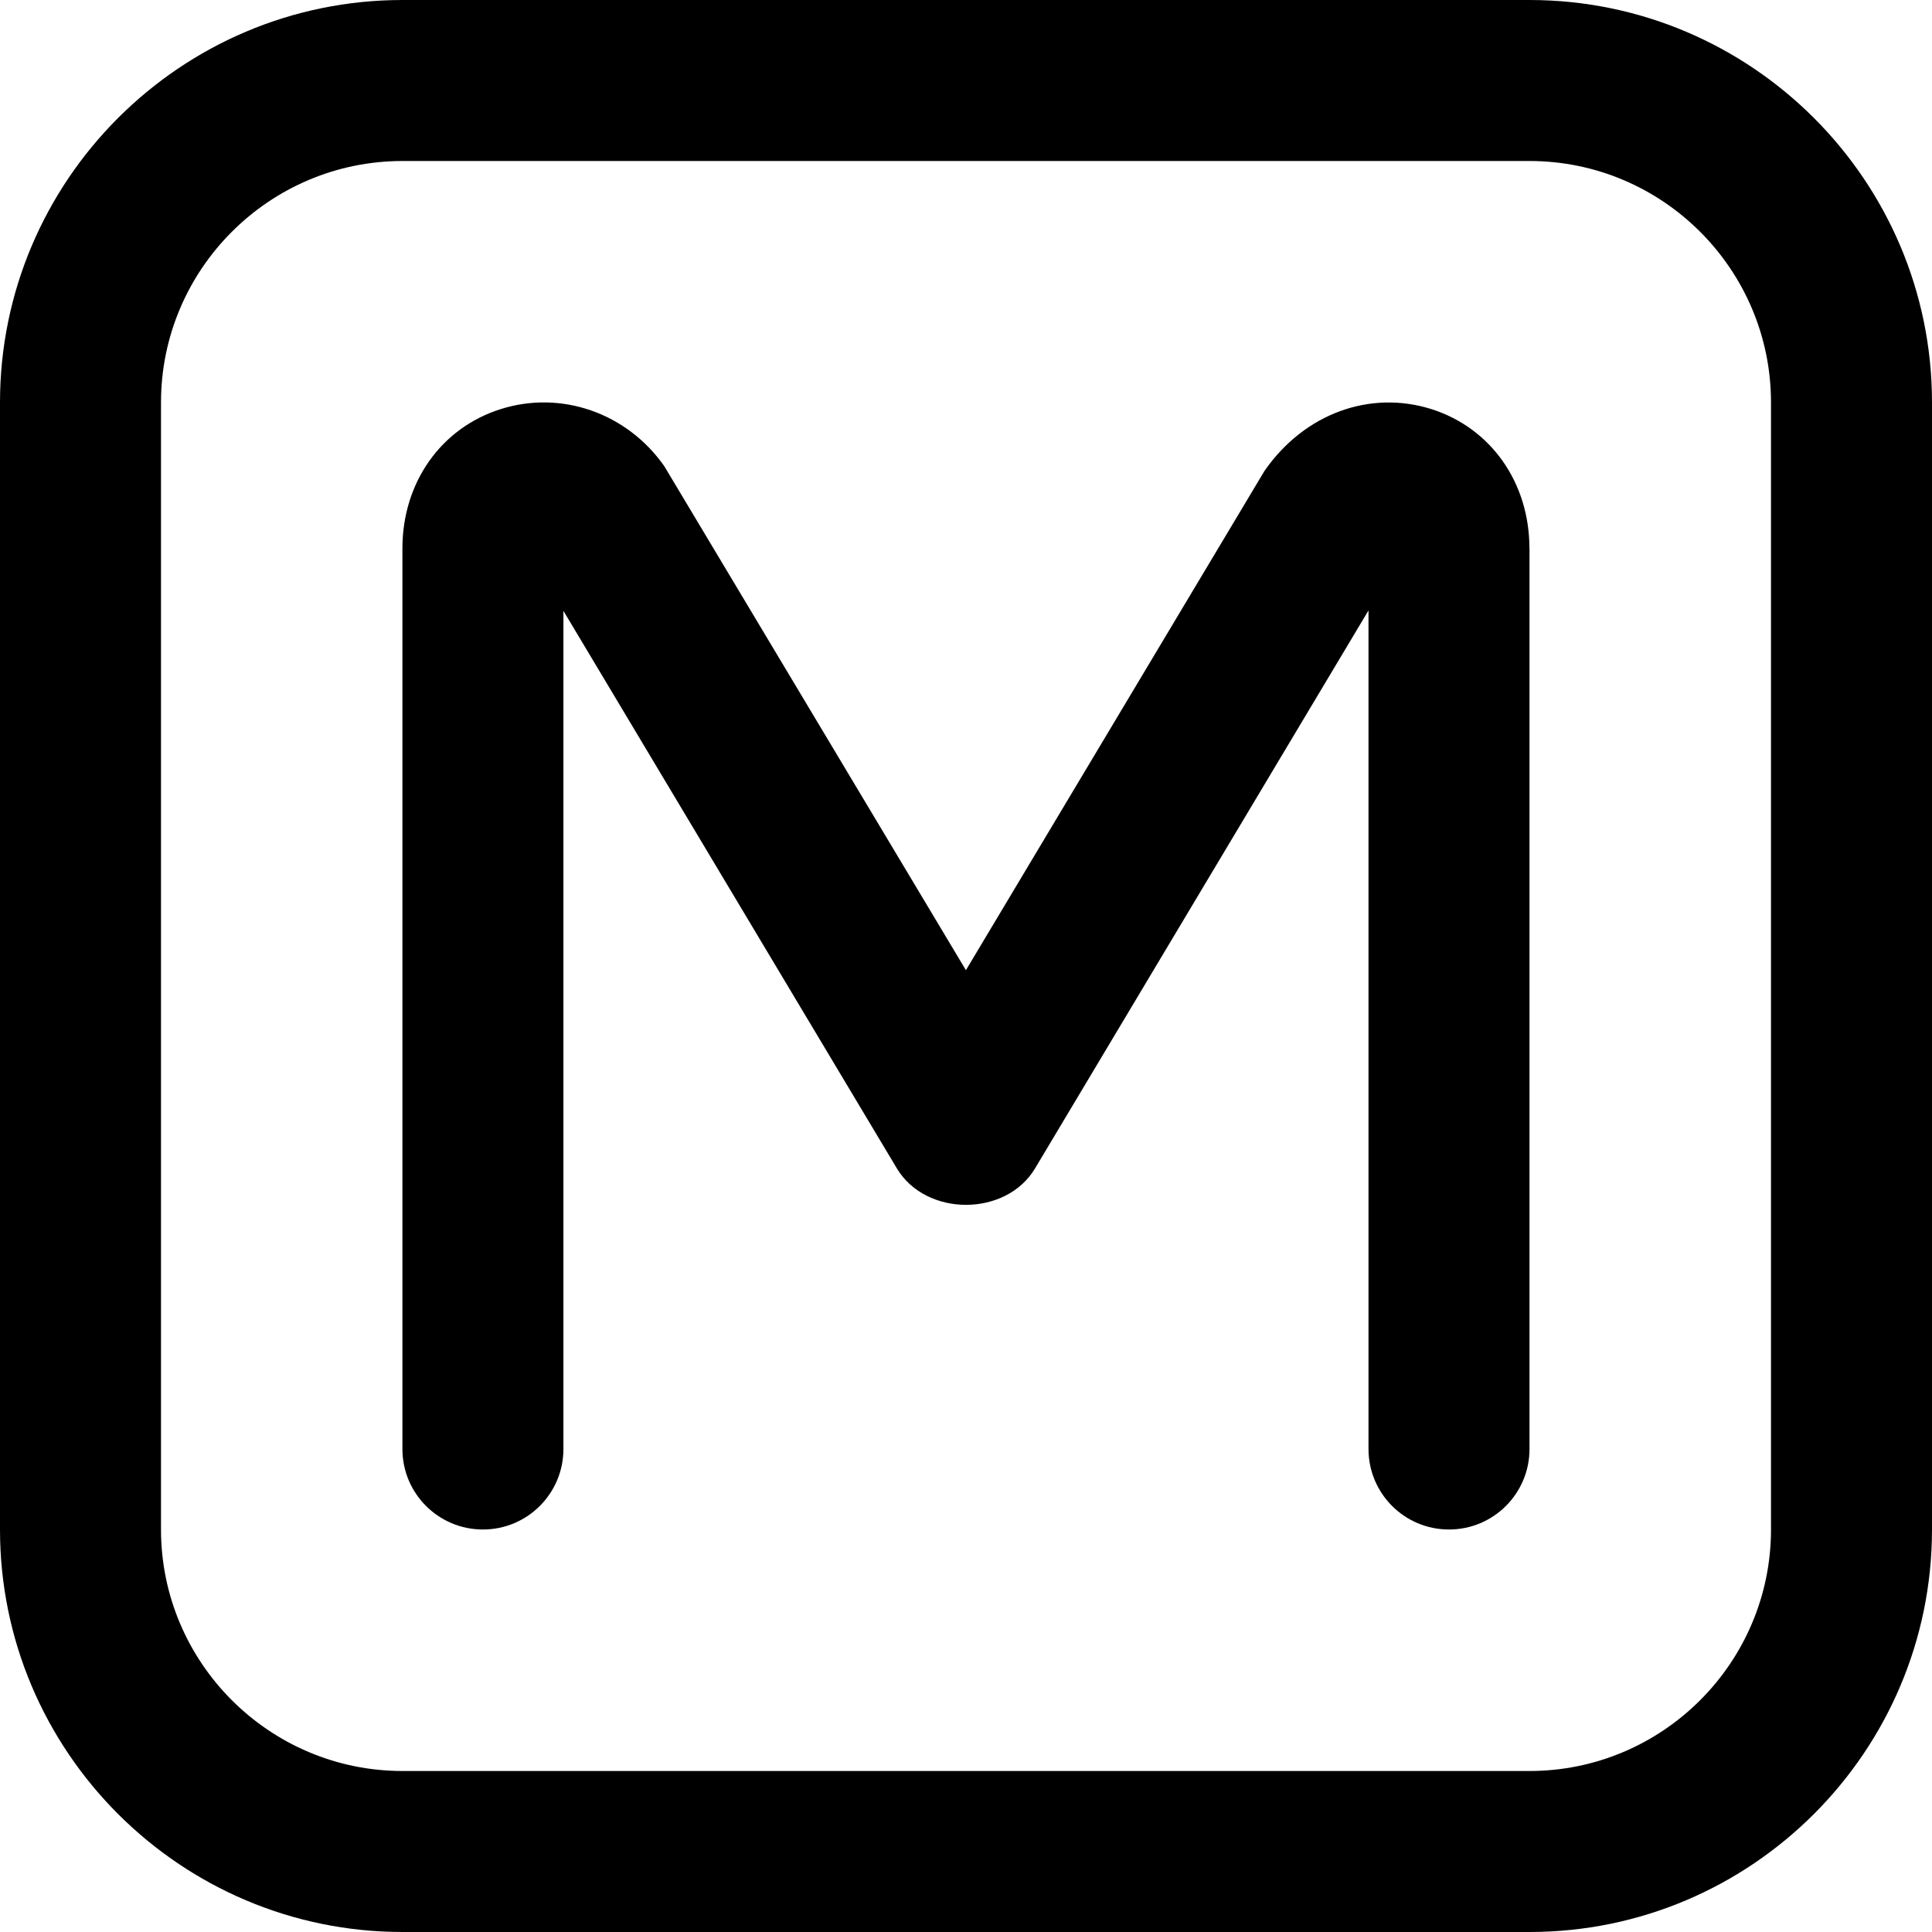 <?xml version="1.0" encoding="UTF-8"?>
<svg xmlns="http://www.w3.org/2000/svg" id="Layer_1" data-name="Layer 1" viewBox="0 0 24 24" width="512" height="512"><path d="m19,0H5C2.243,0,0,2.243,0,5v14c0,2.757,2.243,5,5,5h14c2.757,0,5-2.243,5-5V5c0-2.757-2.243-5-5-5Zm3,19c0,1.654-1.346,3-3,3H5c-1.654,0-3-1.346-3-3V5c0-1.654,1.346-3,3-3h14c1.654,0,3,1.346,3,3v14Zm-3-12.188v11.188c0,.553-.448,1-1,1s-1-.447-1-1V7.583l-4.142,6.931c-.361.604-1.355.604-1.717,0l-4.142-6.926v10.412c0,.553-.448,1-1,1s-1-.447-1-1V6.812c0-.817.479-1.496,1.221-1.73.751-.238,1.569.048,2.032.709l3.747,6.261,3.708-6.201c.501-.721,1.318-1.006,2.071-.77.742.234,1.221.913,1.221,1.73Z"/></svg>
